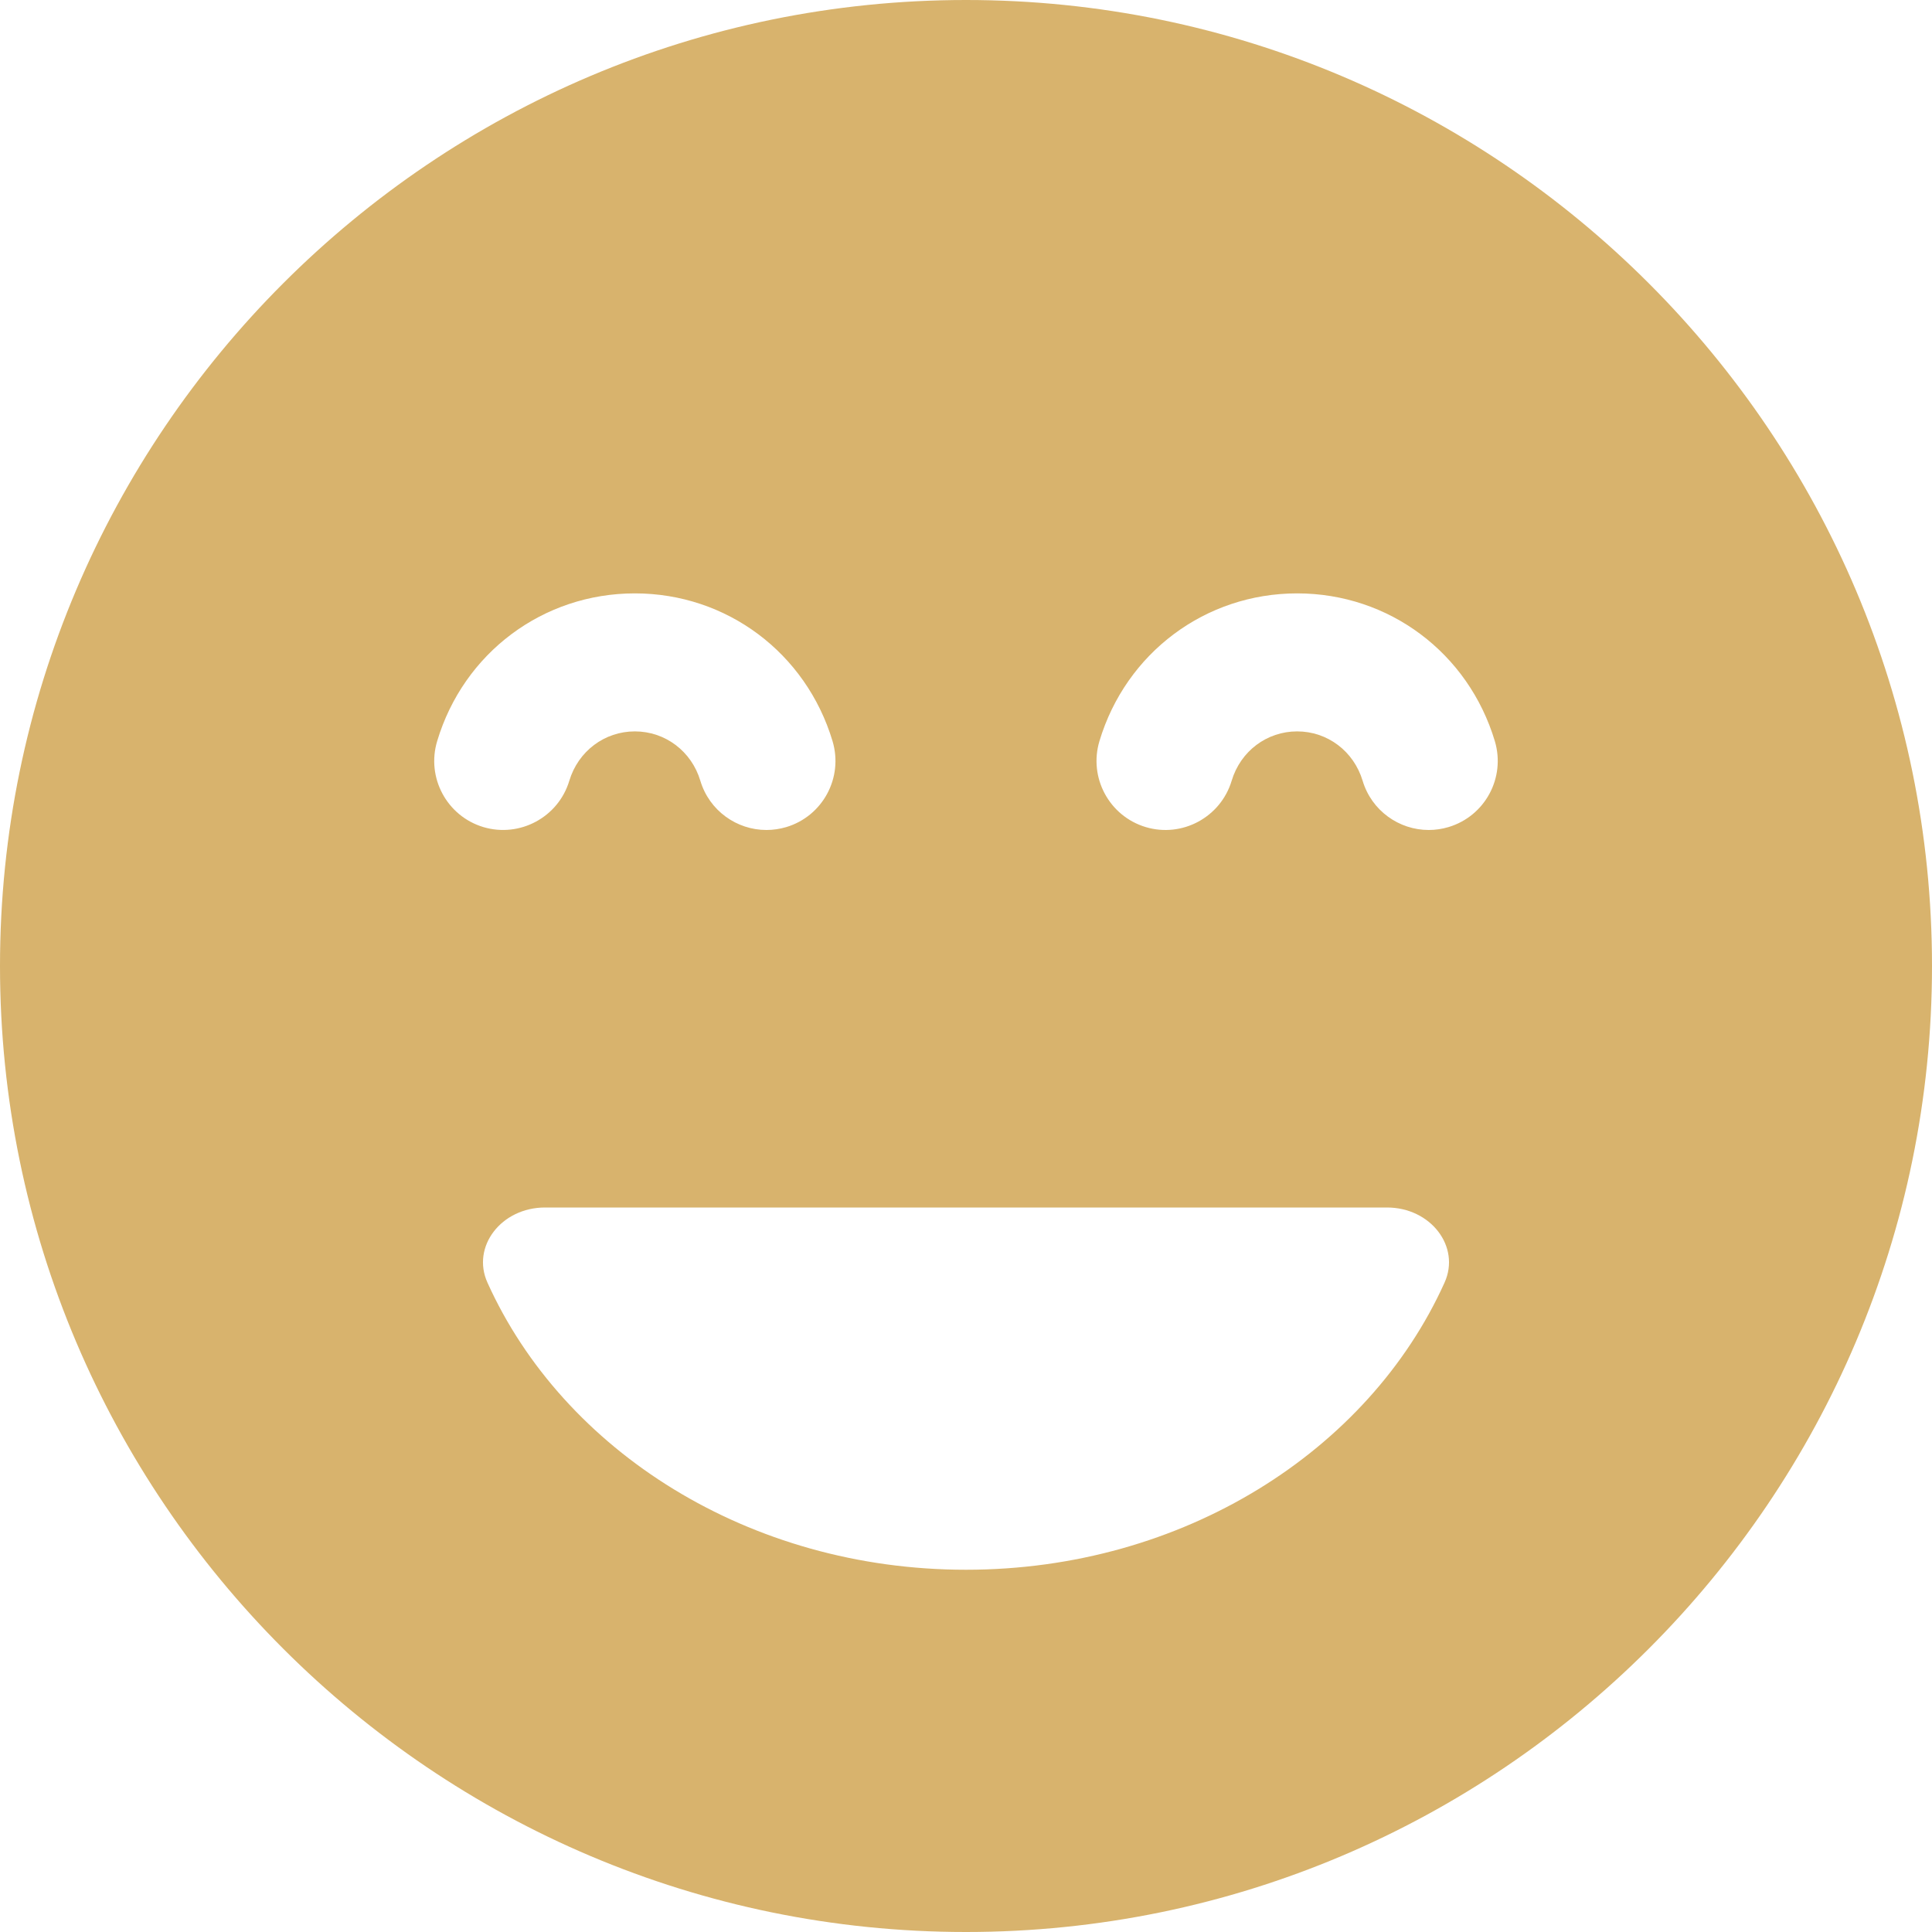 <svg width="30" height="30" viewBox="0 0 30 30" fill="none" xmlns="http://www.w3.org/2000/svg">
<path fill-rule="evenodd" clip-rule="evenodd" d="M0 15C0 6.729 6.729 0 15 0C23.271 0 30 6.729 30 15C30 23.271 23.271 30 15 30C6.729 30 0 23.271 0 15ZM10.875 12.124C11.014 12.588 11.44 12.888 11.901 12.888C12.003 12.888 12.107 12.873 12.209 12.843C12.776 12.673 13.097 12.076 12.928 11.509C12.516 10.137 11.283 9.214 9.858 9.214C8.433 9.214 7.199 10.136 6.788 11.509C6.618 12.075 6.939 12.673 7.506 12.843C8.072 13.011 8.67 12.69 8.84 12.124C8.978 11.665 9.387 11.357 9.858 11.357C10.329 11.357 10.738 11.665 10.875 12.124ZM22.185 12.888C21.724 12.888 21.298 12.588 21.159 12.124C21.021 11.665 20.613 11.357 20.142 11.357C19.671 11.357 19.262 11.665 19.125 12.124C18.954 12.691 18.356 13.012 17.791 12.843C17.224 12.673 16.902 12.075 17.072 11.508C17.484 10.136 18.718 9.214 20.142 9.214C21.567 9.214 22.8 10.136 23.212 11.509C23.381 12.076 23.06 12.673 22.492 12.843C22.391 12.873 22.287 12.888 22.185 12.888ZM21.537 18.75H8.463C7.784 18.75 7.317 19.358 7.569 19.916C8.747 22.529 11.63 24.375 15 24.375C18.37 24.375 21.253 22.529 22.431 19.916C22.683 19.358 22.216 18.75 21.537 18.75Z" fill="#D8B36D"/>
</svg>
